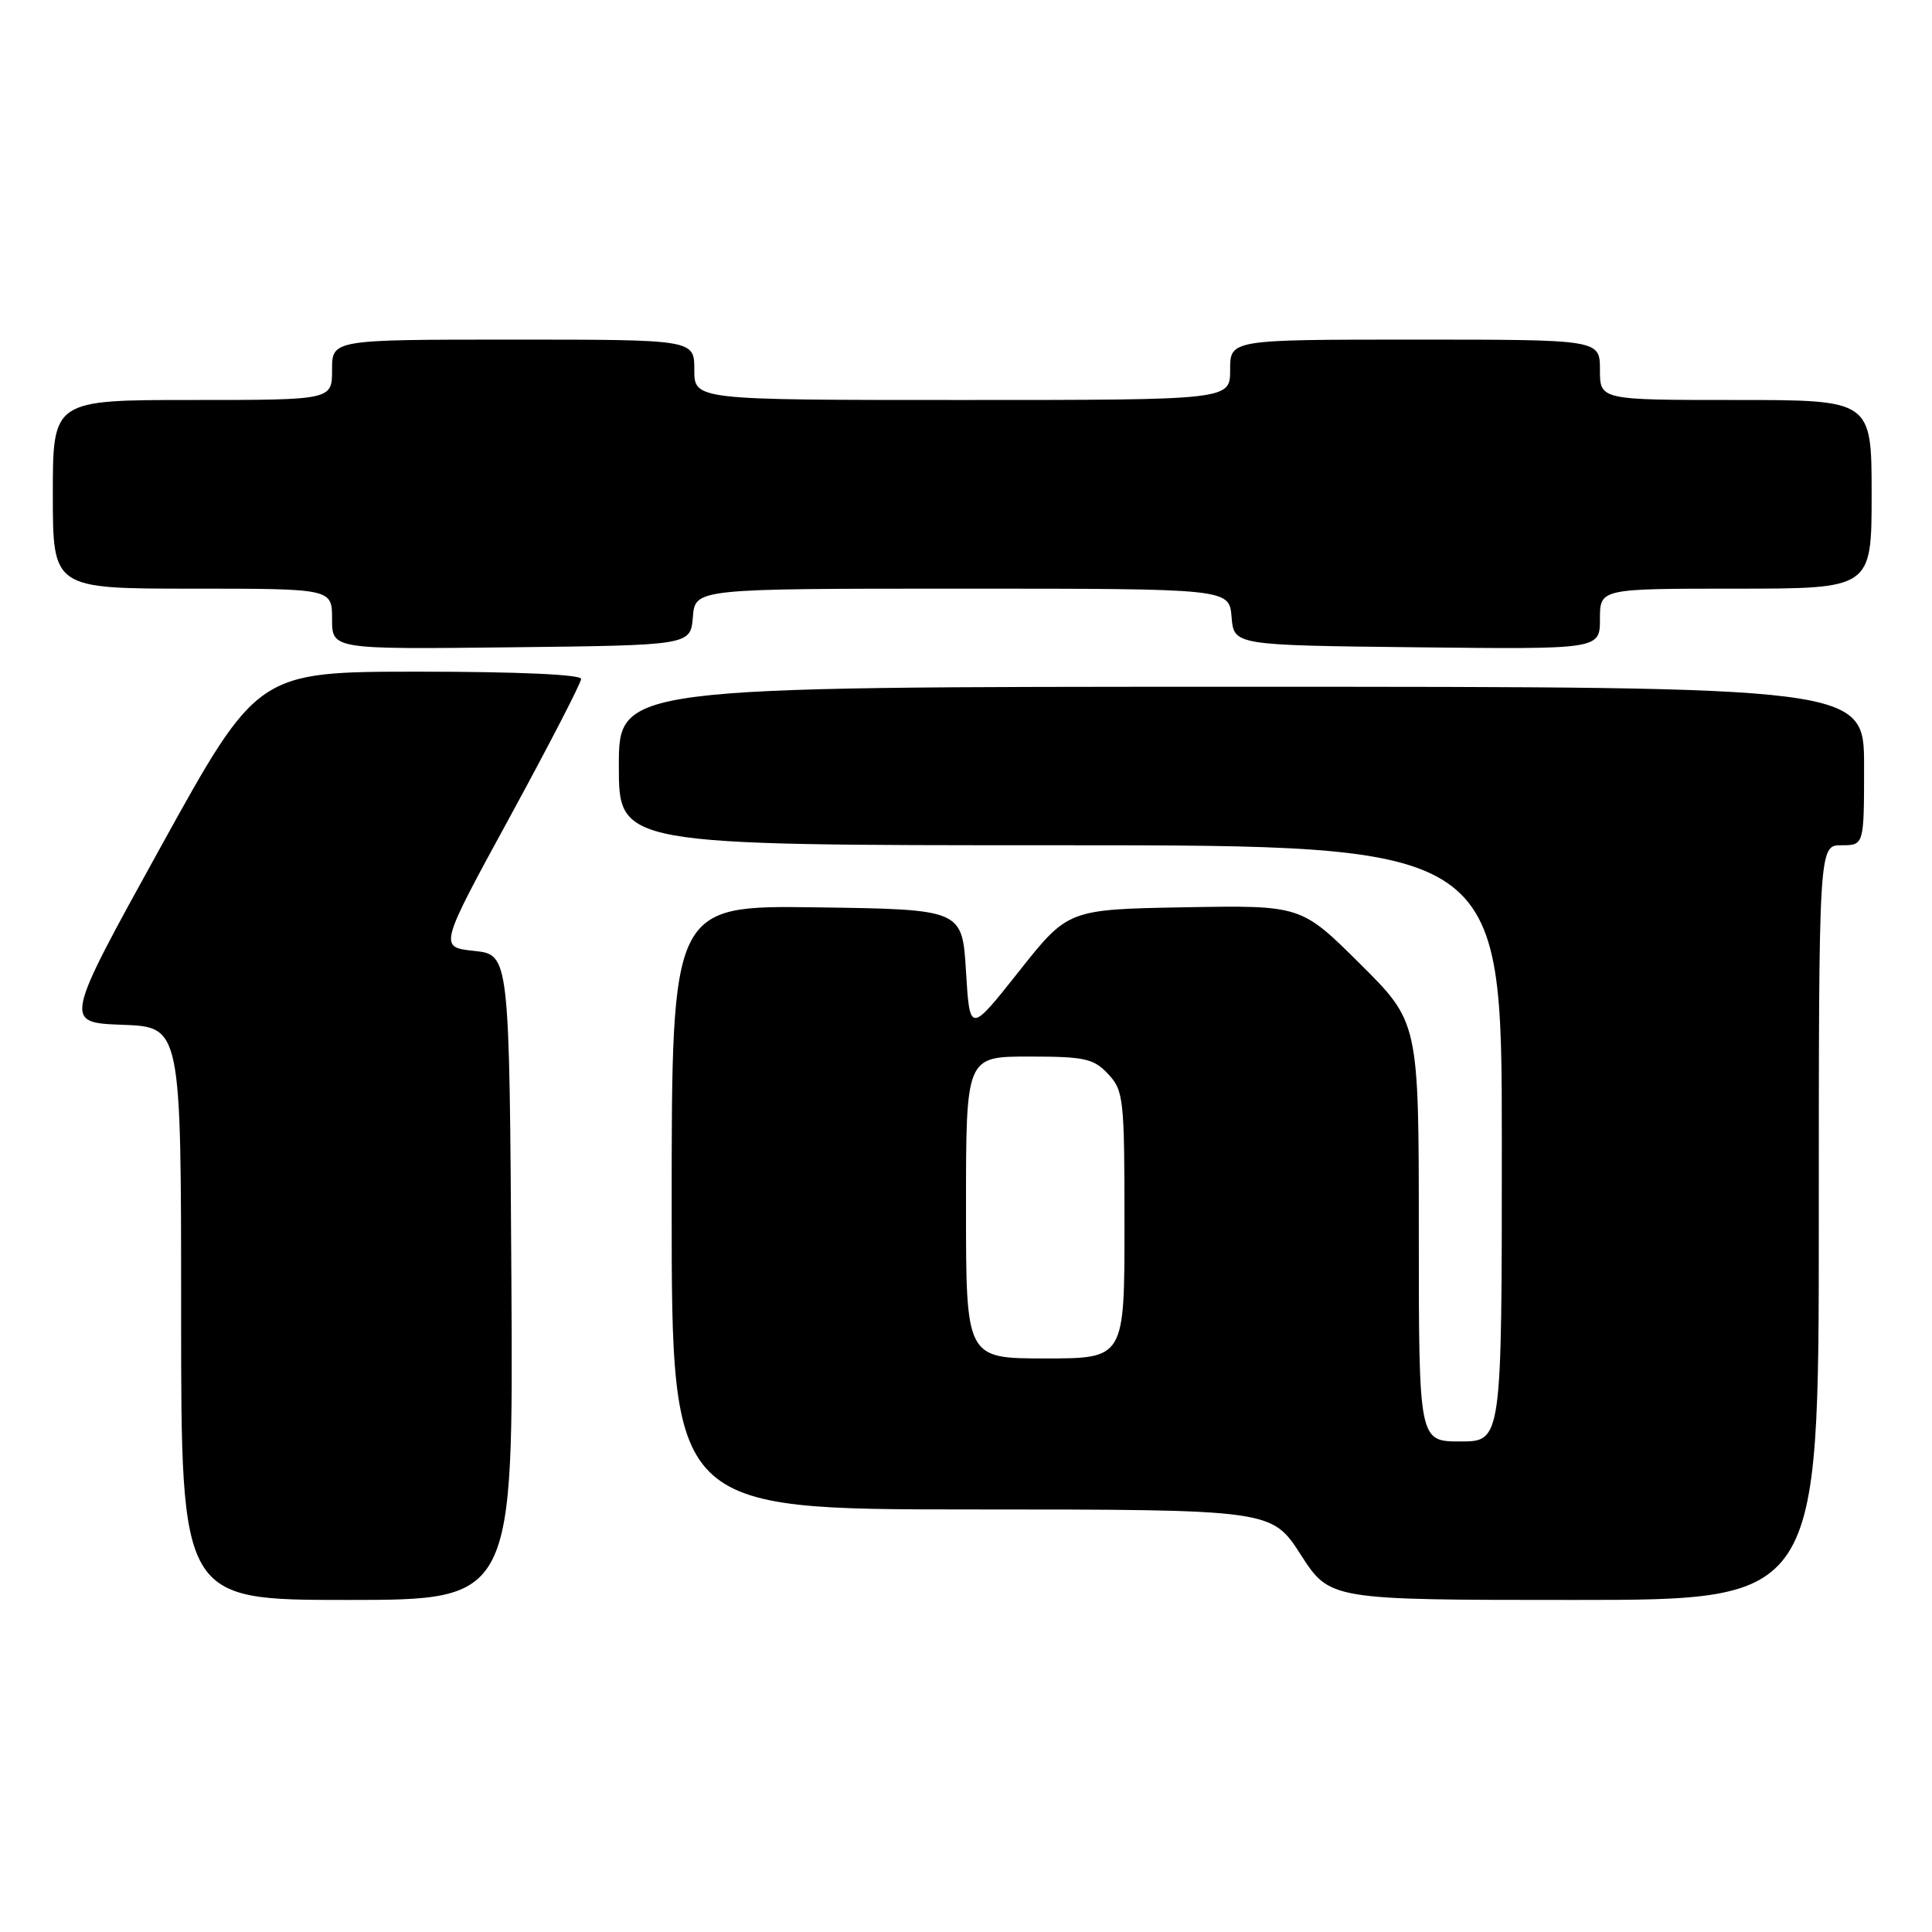 <?xml version="1.0" encoding="UTF-8" standalone="no"?>
<!DOCTYPE svg PUBLIC "-//W3C//DTD SVG 1.1//EN" "http://www.w3.org/Graphics/SVG/1.1/DTD/svg11.dtd" >
<svg xmlns="http://www.w3.org/2000/svg" xmlns:xlink="http://www.w3.org/1999/xlink" version="1.1" viewBox="0 0 256 256">
 <g >
 <path fill="currentColor"
d=" M 67.76 169.25 C 67.50 126.50 67.50 126.50 62.83 126.00 C 58.15 125.50 58.15 125.50 67.58 108.21 C 72.76 98.70 77.00 90.49 77.00 89.96 C 77.00 89.38 68.60 89.00 55.56 89.00 C 34.13 89.00 34.13 89.00 21.28 112.25 C 8.44 135.50 8.44 135.50 16.22 135.79 C 24.00 136.08 24.00 136.08 24.00 174.04 C 24.00 212.00 24.00 212.00 46.01 212.00 C 68.02 212.00 68.02 212.00 67.76 169.25 Z  M 241.00 162.00 C 241.00 112.00 241.00 112.00 244.00 112.00 C 247.00 112.00 247.00 112.00 247.00 101.50 C 247.00 91.00 247.00 91.00 164.50 91.00 C 82.00 91.00 82.00 91.00 82.00 101.50 C 82.00 112.00 82.00 112.00 140.50 112.00 C 199.00 112.00 199.00 112.00 199.00 151.50 C 199.00 191.00 199.00 191.00 193.50 191.00 C 188.00 191.00 188.00 191.00 188.00 163.23 C 188.00 135.45 188.00 135.45 180.20 127.70 C 172.40 119.95 172.40 119.95 156.96 120.22 C 141.52 120.50 141.52 120.50 135.01 128.72 C 128.50 136.94 128.50 136.94 128.00 128.72 C 127.50 120.50 127.50 120.50 108.25 120.23 C 89.00 119.96 89.00 119.96 89.00 159.98 C 89.00 200.00 89.00 200.00 128.75 200.01 C 168.50 200.02 168.50 200.02 172.36 206.01 C 176.22 212.00 176.22 212.00 208.61 212.00 C 241.00 212.00 241.00 212.00 241.00 162.00 Z  M 91.81 81.75 C 92.12 78.00 92.12 78.00 127.50 78.00 C 162.88 78.00 162.88 78.00 163.19 81.75 C 163.50 85.50 163.50 85.50 187.75 85.77 C 212.00 86.04 212.00 86.04 212.00 82.02 C 212.00 78.00 212.00 78.00 230.00 78.00 C 248.00 78.00 248.00 78.00 248.00 65.50 C 248.00 53.00 248.00 53.00 230.00 53.00 C 212.00 53.00 212.00 53.00 212.00 49.00 C 212.00 45.00 212.00 45.00 187.50 45.00 C 163.00 45.00 163.00 45.00 163.00 49.00 C 163.00 53.00 163.00 53.00 127.50 53.00 C 92.00 53.00 92.00 53.00 92.00 49.00 C 92.00 45.00 92.00 45.00 68.00 45.00 C 44.00 45.00 44.00 45.00 44.00 49.00 C 44.00 53.00 44.00 53.00 25.50 53.00 C 7.00 53.00 7.00 53.00 7.00 65.50 C 7.00 78.00 7.00 78.00 25.50 78.00 C 44.00 78.00 44.00 78.00 44.00 82.02 C 44.00 86.04 44.00 86.04 67.75 85.77 C 91.50 85.50 91.50 85.50 91.81 81.75 Z  M 128.00 160.00 C 128.00 140.00 128.00 140.00 136.33 140.00 C 143.74 140.00 144.89 140.25 146.83 142.31 C 148.89 144.51 149.00 145.53 149.00 162.31 C 149.00 180.00 149.00 180.00 138.50 180.00 C 128.00 180.00 128.00 180.00 128.00 160.00 Z "/>
</g>
</svg>